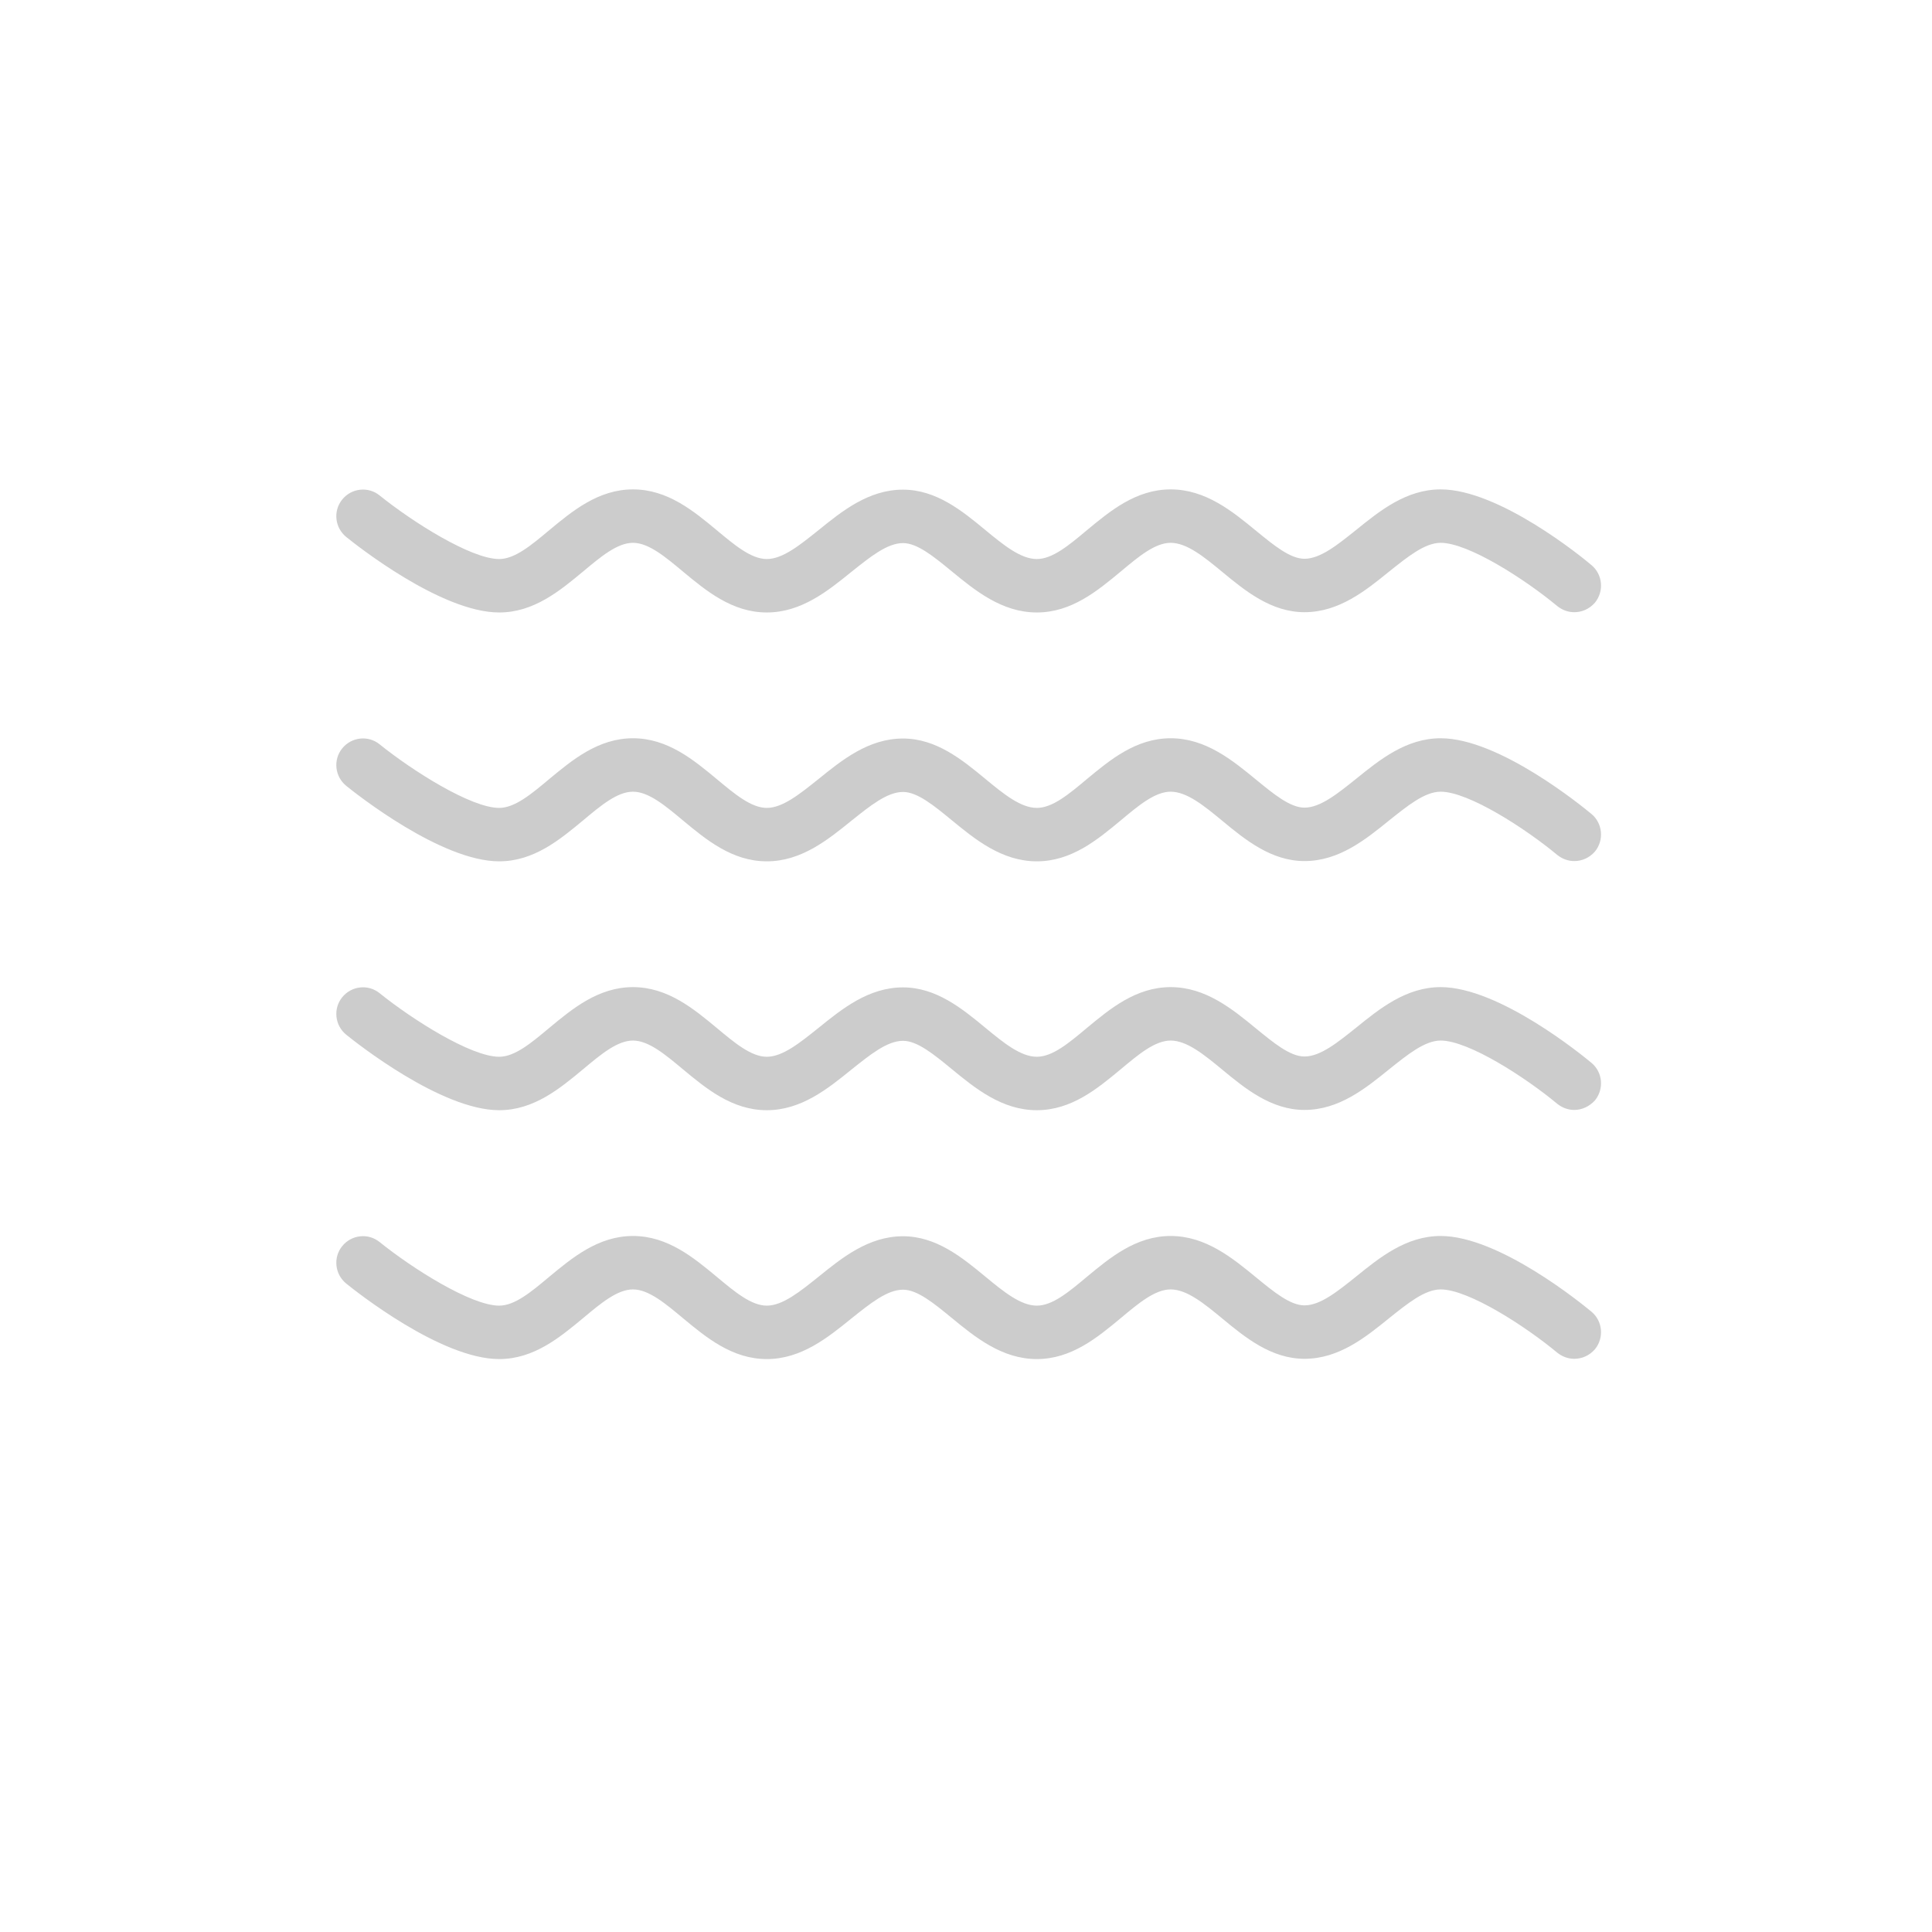 <svg xmlns="http://www.w3.org/2000/svg" width="270" height="270" viewBox="0 0 270 270"><g fill="#CCC"><path d="M222.417 113.76C221.118 112.683 209.503 103.172 201.34 103.172 196.516 103.172 192.805 106.181 189.503 108.856 186.942 110.9 184.53 112.869 182.304 112.869 180.3 112.869 178 110.974 175.551 108.968 172.248 106.256 168.5 103.172 163.602 103.172 158.741 103.172 155.105 106.219 151.876 108.893 149.39 110.974 147.09 112.906 144.9 112.906 142.637 112.906 140.225 110.937 137.664 108.819 134.473 106.181 130.837 103.209 126.198 103.209 121.375 103.209 117.664 106.219 114.361 108.893 111.801 110.937 109.389 112.906 107.163 112.906 104.973 112.906 102.636 110.937 100.186 108.893 96.958 106.219 93.322 103.172 88.461 103.172 83.6 103.172 79.963 106.219 76.735 108.893 74.249 110.974 71.948 112.906 69.759 112.906 65.825 112.906 57.625 107.705 53.061 104.027 51.465 102.726 49.127 102.986 47.829 104.584 46.53 106.181 46.79 108.522 48.385 109.822 49.721 110.9 61.632 120.373 69.759 120.373 74.62 120.373 78.256 117.327 81.485 114.652 83.971 112.571 86.271 110.64 88.461 110.64 90.65 110.64 92.988 112.609 95.437 114.652 98.665 117.327 102.302 120.373 107.163 120.373 111.986 120.373 115.697 117.364 119 114.689 121.56 112.646 123.972 110.677 126.198 110.677 128.202 110.677 130.503 112.571 132.952 114.578 136.254 117.29 140.002 120.373 144.9 120.373 149.761 120.373 153.398 117.327 156.626 114.652 159.112 112.571 161.413 110.64 163.602 110.64 165.866 110.64 168.278 112.609 170.838 114.726 174.029 117.364 177.666 120.336 182.304 120.336 187.128 120.336 190.839 117.327 194.141 114.652 196.702 112.609 199.114 110.64 201.34 110.64 205.236 110.64 213.214 115.803 217.63 119.481 218.335 120.039 219.151 120.336 220.005 120.336L220.005 120.336C221.081 120.336 222.12 119.89 222.899 118.998 224.198 117.401 223.975 115.06 222.417 113.76zM48.385 75.043C49.721 76.12 61.632 85.594 69.759 85.594 74.62 85.594 78.256 82.547 81.485 79.872 83.971 77.792 86.271 75.86 88.461 75.86 90.65 75.86 92.988 77.829 95.437 79.872 98.665 82.547 102.302 85.594 107.163 85.594 111.986 85.594 115.697 82.584 119 79.909 121.56 77.866 123.972 75.897 126.198 75.897 128.202 75.897 130.503 77.792 132.952 79.798 136.254 82.51 140.002 85.594 144.9 85.594 149.761 85.594 153.398 82.547 156.626 79.872 159.112 77.792 161.413 75.86 163.602 75.86 165.866 75.86 168.278 77.829 170.838 79.947 174.029 82.584 177.666 85.556 182.304 85.556 187.128 85.556 190.839 82.547 194.141 79.872 196.702 77.829 199.114 75.86 201.34 75.86 205.236 75.86 213.214 81.024 217.63 84.702 218.335 85.259 219.151 85.556 220.005 85.556L220.005 85.556C221.081 85.556 222.12 85.111 222.899 84.219 224.198 82.621 223.975 80.281 222.417 78.981 221.118 77.866 209.503 68.393 201.34 68.393 196.516 68.393 192.805 71.402 189.503 74.077 186.942 76.12 184.53 78.089 182.304 78.089 180.3 78.089 178 76.194 175.551 74.188 172.248 71.476 168.5 68.393 163.602 68.393 158.741 68.393 155.105 71.439 151.876 74.114 149.39 76.194 147.09 78.126 144.9 78.126 142.637 78.126 140.225 76.157 137.664 74.04 134.473 71.402 130.837 68.43 126.198 68.43 121.375 68.43 117.664 71.439 114.361 74.114 111.801 76.157 109.389 78.126 107.163 78.126 104.973 78.126 102.636 76.157 100.186 74.114 96.958 71.439 93.322 68.393 88.461 68.393 83.6 68.393 79.963 71.439 76.735 74.114 74.249 76.194 71.948 78.126 69.759 78.126 65.825 78.126 57.625 72.925 53.061 69.247 51.465 67.947 49.127 68.207 47.829 69.804 46.53 71.402 46.79 73.742 48.385 75.043zM222.417 183.319C221.118 182.242 209.503 172.731 201.34 172.731 196.516 172.731 192.805 175.74 189.503 178.415 186.942 180.459 184.53 182.428 182.304 182.428 180.3 182.428 178 180.533 175.551 178.527 172.248 175.815 168.5 172.731 163.602 172.731 158.741 172.731 155.105 175.778 151.876 178.452 149.39 180.533 147.09 182.465 144.9 182.465 142.637 182.465 140.225 180.496 137.664 178.378 134.473 175.74 130.837 172.768 126.198 172.768 121.375 172.768 117.664 175.778 114.361 178.452 111.801 180.496 109.389 182.465 107.163 182.465 104.973 182.465 102.636 180.496 100.186 178.452 96.958 175.778 93.322 172.731 88.461 172.731 83.6 172.731 79.963 175.778 76.735 178.452 74.249 180.533 71.948 182.465 69.759 182.465 65.825 182.465 57.625 177.264 53.061 173.586 51.465 172.285 49.127 172.545 47.829 174.143 46.53 175.74 46.79 178.081 48.385 179.381 49.721 180.459 61.632 189.932 69.759 189.932 74.62 189.932 78.256 186.886 81.485 184.211 83.971 182.13 86.271 180.199 88.461 180.199 90.65 180.199 92.988 182.168 95.437 184.211 98.665 186.886 102.302 189.932 107.163 189.932 111.986 189.932 115.697 186.923 119 184.248 121.56 182.205 123.972 180.236 126.198 180.236 128.202 180.236 130.503 182.13 132.952 184.137 136.254 186.849 140.002 189.932 144.9 189.932 149.761 189.932 153.398 186.886 156.626 184.211 159.112 182.13 161.413 180.199 163.602 180.199 165.866 180.199 168.278 182.168 170.838 184.285 174.029 186.923 177.666 189.895 182.304 189.895 187.128 189.895 190.839 186.886 194.141 184.211 196.702 182.168 199.114 180.199 201.34 180.199 205.236 180.199 213.214 185.363 217.63 189.04 218.335 189.598 219.151 189.895 220.005 189.895L220.005 189.895C221.081 189.895 222.12 189.449 222.899 188.557 224.198 186.96 223.975 184.619 222.417 183.319zM222.417 148.54C221.118 147.462 209.503 137.952 201.34 137.952 196.516 137.952 192.805 140.961 189.503 143.636 186.942 145.679 184.53 147.648 182.304 147.648 180.3 147.648 178 145.753 175.551 143.747 172.248 141.035 168.5 137.952 163.602 137.952 158.741 137.952 155.105 140.998 151.876 143.673 149.39 145.753 147.09 147.685 144.9 147.685 142.637 147.685 140.225 145.716 137.664 143.599 134.473 140.961 130.837 137.989 126.198 137.989 121.375 137.989 117.664 140.998 114.361 143.673 111.801 145.716 109.389 147.685 107.163 147.685 104.973 147.685 102.636 145.716 100.186 143.673 96.958 140.998 93.322 137.952 88.461 137.952 83.6 137.952 79.963 140.998 76.735 143.673 74.249 145.753 71.948 147.685 69.759 147.685 65.825 147.685 57.625 142.484 53.061 138.806 51.465 137.506 49.127 137.766 47.829 139.363 46.53 140.961 46.79 143.301 48.385 144.602 49.721 145.679 61.632 155.153 69.759 155.153 74.62 155.153 78.256 152.106 81.485 149.431 83.971 147.351 86.271 145.419 88.461 145.419 90.65 145.419 92.988 147.388 95.437 149.431 98.665 152.106 102.302 155.153 107.163 155.153 111.986 155.153 115.697 152.143 119 149.468 121.56 147.425 123.972 145.456 126.198 145.456 128.202 145.456 130.503 147.351 132.952 149.357 136.254 152.069 140.002 155.153 144.9 155.153 149.761 155.153 153.398 152.106 156.626 149.431 159.112 147.351 161.413 145.419 163.602 145.419 165.866 145.419 168.278 147.388 170.838 149.506 174.029 152.143 177.666 155.115 182.304 155.115 187.128 155.115 190.839 152.106 194.141 149.431 196.702 147.388 199.114 145.419 201.34 145.419 205.236 145.419 213.214 150.583 217.63 154.261 218.335 154.818 219.151 155.115 220.005 155.115L220.005 155.115C221.081 155.115 222.12 154.632 222.899 153.778 224.198 152.18 223.975 149.84 222.417 148.54z"/></g></svg>